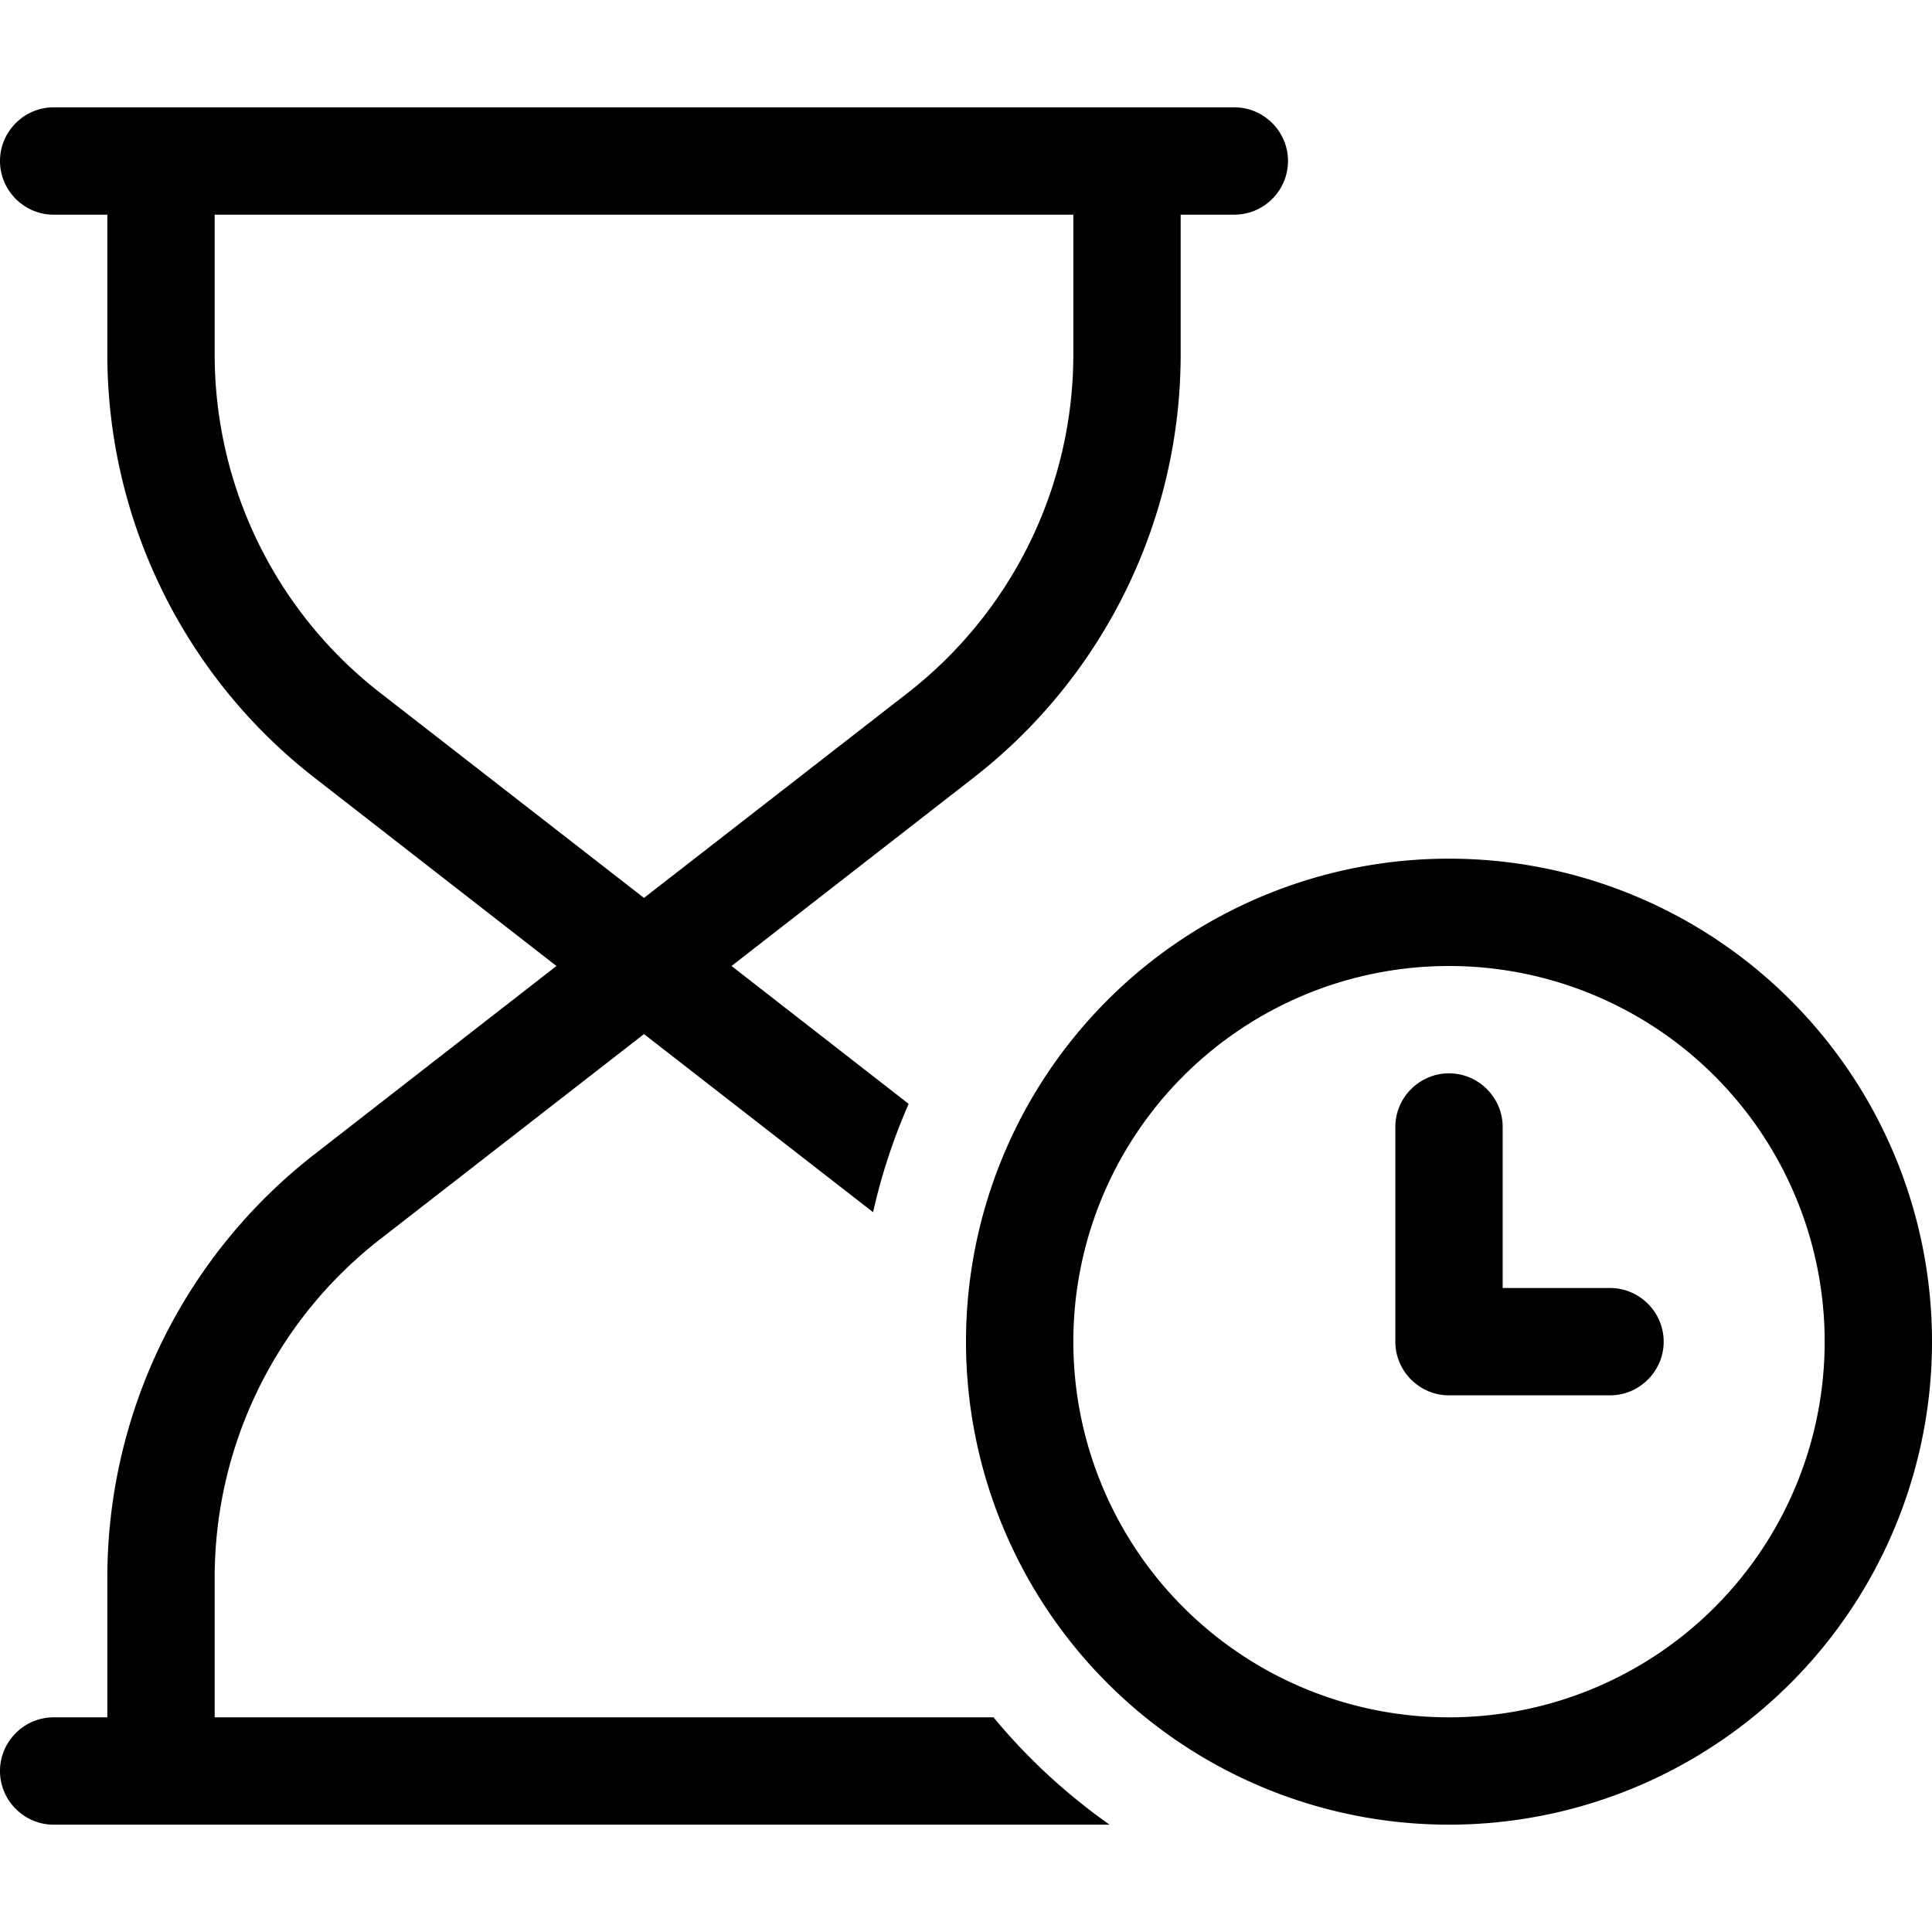 <svg xmlns="http://www.w3.org/2000/svg" width="24" height="24" viewBox="0 0 576 512"><path d="M16 512c-8.8 0-16-7.2-16-16s7.2-16 16-16l16 0 0-41.6c0-49.4 22.8-96 61.8-126.3L165.9 256 93.8 199.9C54.8 169.6 32 122.9 32 73.6L32 32 16 32C7.2 32 0 24.8 0 16S7.2 0 16 0L48 0 336 0l32 0c8.8 0 16 7.2 16 16s-7.2 16-16 16l-16 0 0 41.6c0 49.4-22.8 96-61.8 126.3L218.1 256l52.8 41.1c-4.5 10.3-8.1 21.1-10.6 32.3L192 276.3l-78.6 61.1C82.2 361.6 64 398.9 64 438.4L64 480l232.2 0c10 12.1 21.7 22.9 34.6 32L48 512l-32 0zM192 235.7l78.6-61.1c31.2-24.3 49.4-61.5 49.4-101L320 32 64 32l0 41.6c0 39.5 18.2 76.8 49.4 101L192 235.7zM432 480a112 112 0 1 0 0-224 112 112 0 1 0 0 224zm0-256a144 144 0 1 1 0 288 144 144 0 1 1 0-288zm0 64c8.8 0 16 7.2 16 16l0 48 32 0c8.8 0 16 7.2 16 16s-7.2 16-16 16l-48 0c-8.8 0-16-7.2-16-16l0-64c0-8.8 7.2-16 16-16z"/></svg>
